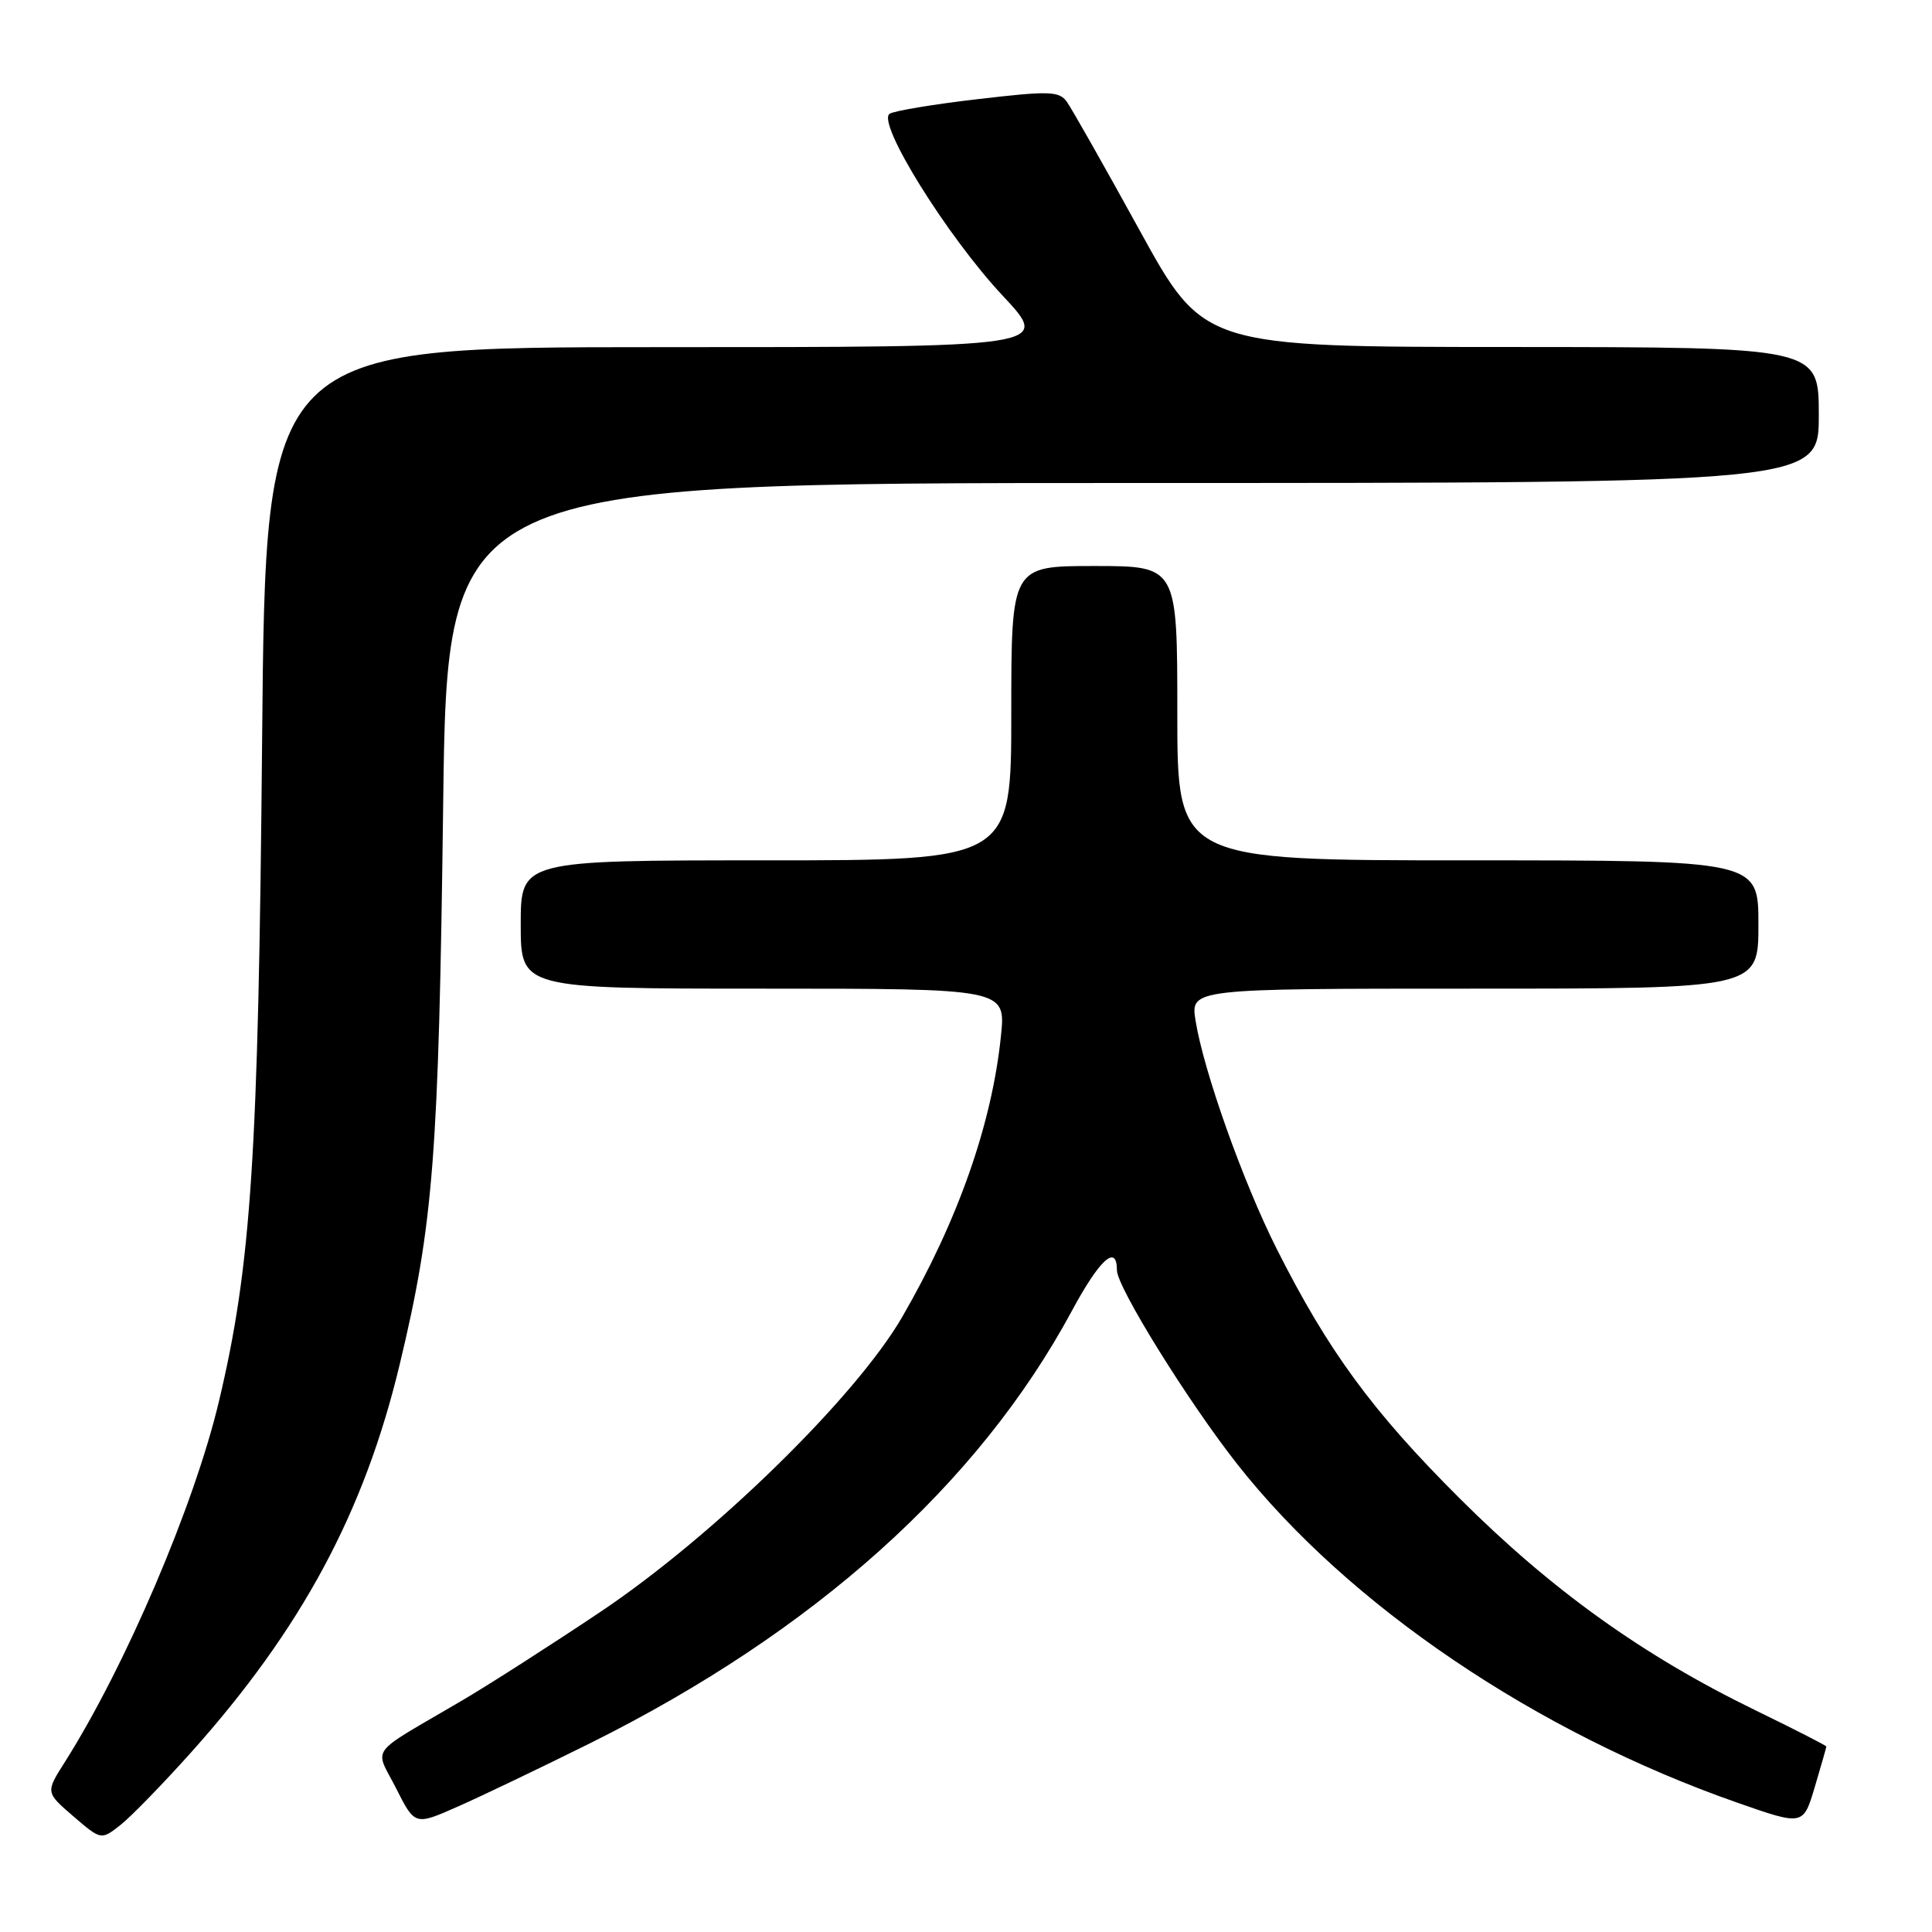 <?xml version="1.0" encoding="UTF-8" standalone="no"?>
<!DOCTYPE svg PUBLIC "-//W3C//DTD SVG 1.1//EN" "http://www.w3.org/Graphics/SVG/1.1/DTD/svg11.dtd" >
<svg xmlns="http://www.w3.org/2000/svg" xmlns:xlink="http://www.w3.org/1999/xlink" version="1.1" viewBox="0 0 256 256">
 <g >
 <path fill="currentColor"
d=" M 25.35 232.17 C 39.97 215.82 48.27 200.38 52.96 180.80 C 57.43 162.18 58.13 153.19 58.72 106.75 C 59.26 64.00 59.26 64.00 150.13 64.00 C 241.00 64.00 241.00 64.00 241.00 55.00 C 241.00 46.00 241.00 46.00 200.25 45.98 C 159.50 45.97 159.50 45.97 151.00 30.51 C 146.32 22.00 141.98 14.34 141.35 13.47 C 140.33 12.07 139.02 12.03 129.62 13.13 C 123.80 13.80 118.52 14.68 117.89 15.07 C 116.09 16.18 125.49 31.31 132.87 39.19 C 139.24 46.00 139.24 46.00 87.22 46.00 C 35.19 46.00 35.19 46.00 34.73 98.25 C 34.24 153.20 33.30 167.63 29.01 185.69 C 25.74 199.47 16.62 220.80 8.58 233.50 C 6.04 237.50 6.04 237.50 9.72 240.67 C 13.40 243.83 13.40 243.83 15.95 241.83 C 17.35 240.73 21.58 236.38 25.35 232.17 Z  M 78.19 230.99 C 107.87 216.22 129.60 196.73 142.00 173.75 C 145.71 166.85 148.00 164.78 148.00 168.32 C 148.00 170.54 157.45 185.76 163.96 194.03 C 178.68 212.72 203.53 229.54 230.22 238.87 C 238.94 241.92 238.94 241.92 240.47 236.78 C 241.31 233.95 242.00 231.54 242.00 231.42 C 242.00 231.30 237.78 229.14 232.62 226.63 C 217.71 219.38 205.63 210.73 193.42 198.55 C 181.84 187.01 175.96 178.98 169.14 165.42 C 164.69 156.57 159.49 141.93 158.42 135.25 C 157.74 131.00 157.74 131.00 195.37 131.00 C 233.00 131.00 233.00 131.00 233.00 122.50 C 233.00 114.00 233.00 114.00 194.50 114.00 C 156.00 114.00 156.00 114.00 156.00 94.50 C 156.00 75.00 156.00 75.00 145.00 75.00 C 134.00 75.00 134.00 75.00 134.00 94.50 C 134.00 114.00 134.00 114.00 101.50 114.00 C 69.00 114.00 69.00 114.00 69.00 122.50 C 69.00 131.00 69.00 131.00 101.14 131.00 C 133.28 131.00 133.28 131.00 132.63 137.27 C 131.44 148.92 126.92 161.77 119.55 174.50 C 113.39 185.14 94.50 203.59 79.50 213.62 C 72.90 218.04 64.58 223.37 61.00 225.46 C 48.58 232.75 49.63 231.34 52.49 236.97 C 54.98 241.90 54.98 241.90 60.71 239.36 C 63.86 237.97 71.72 234.20 78.19 230.99 Z "/>
</g>
</svg>